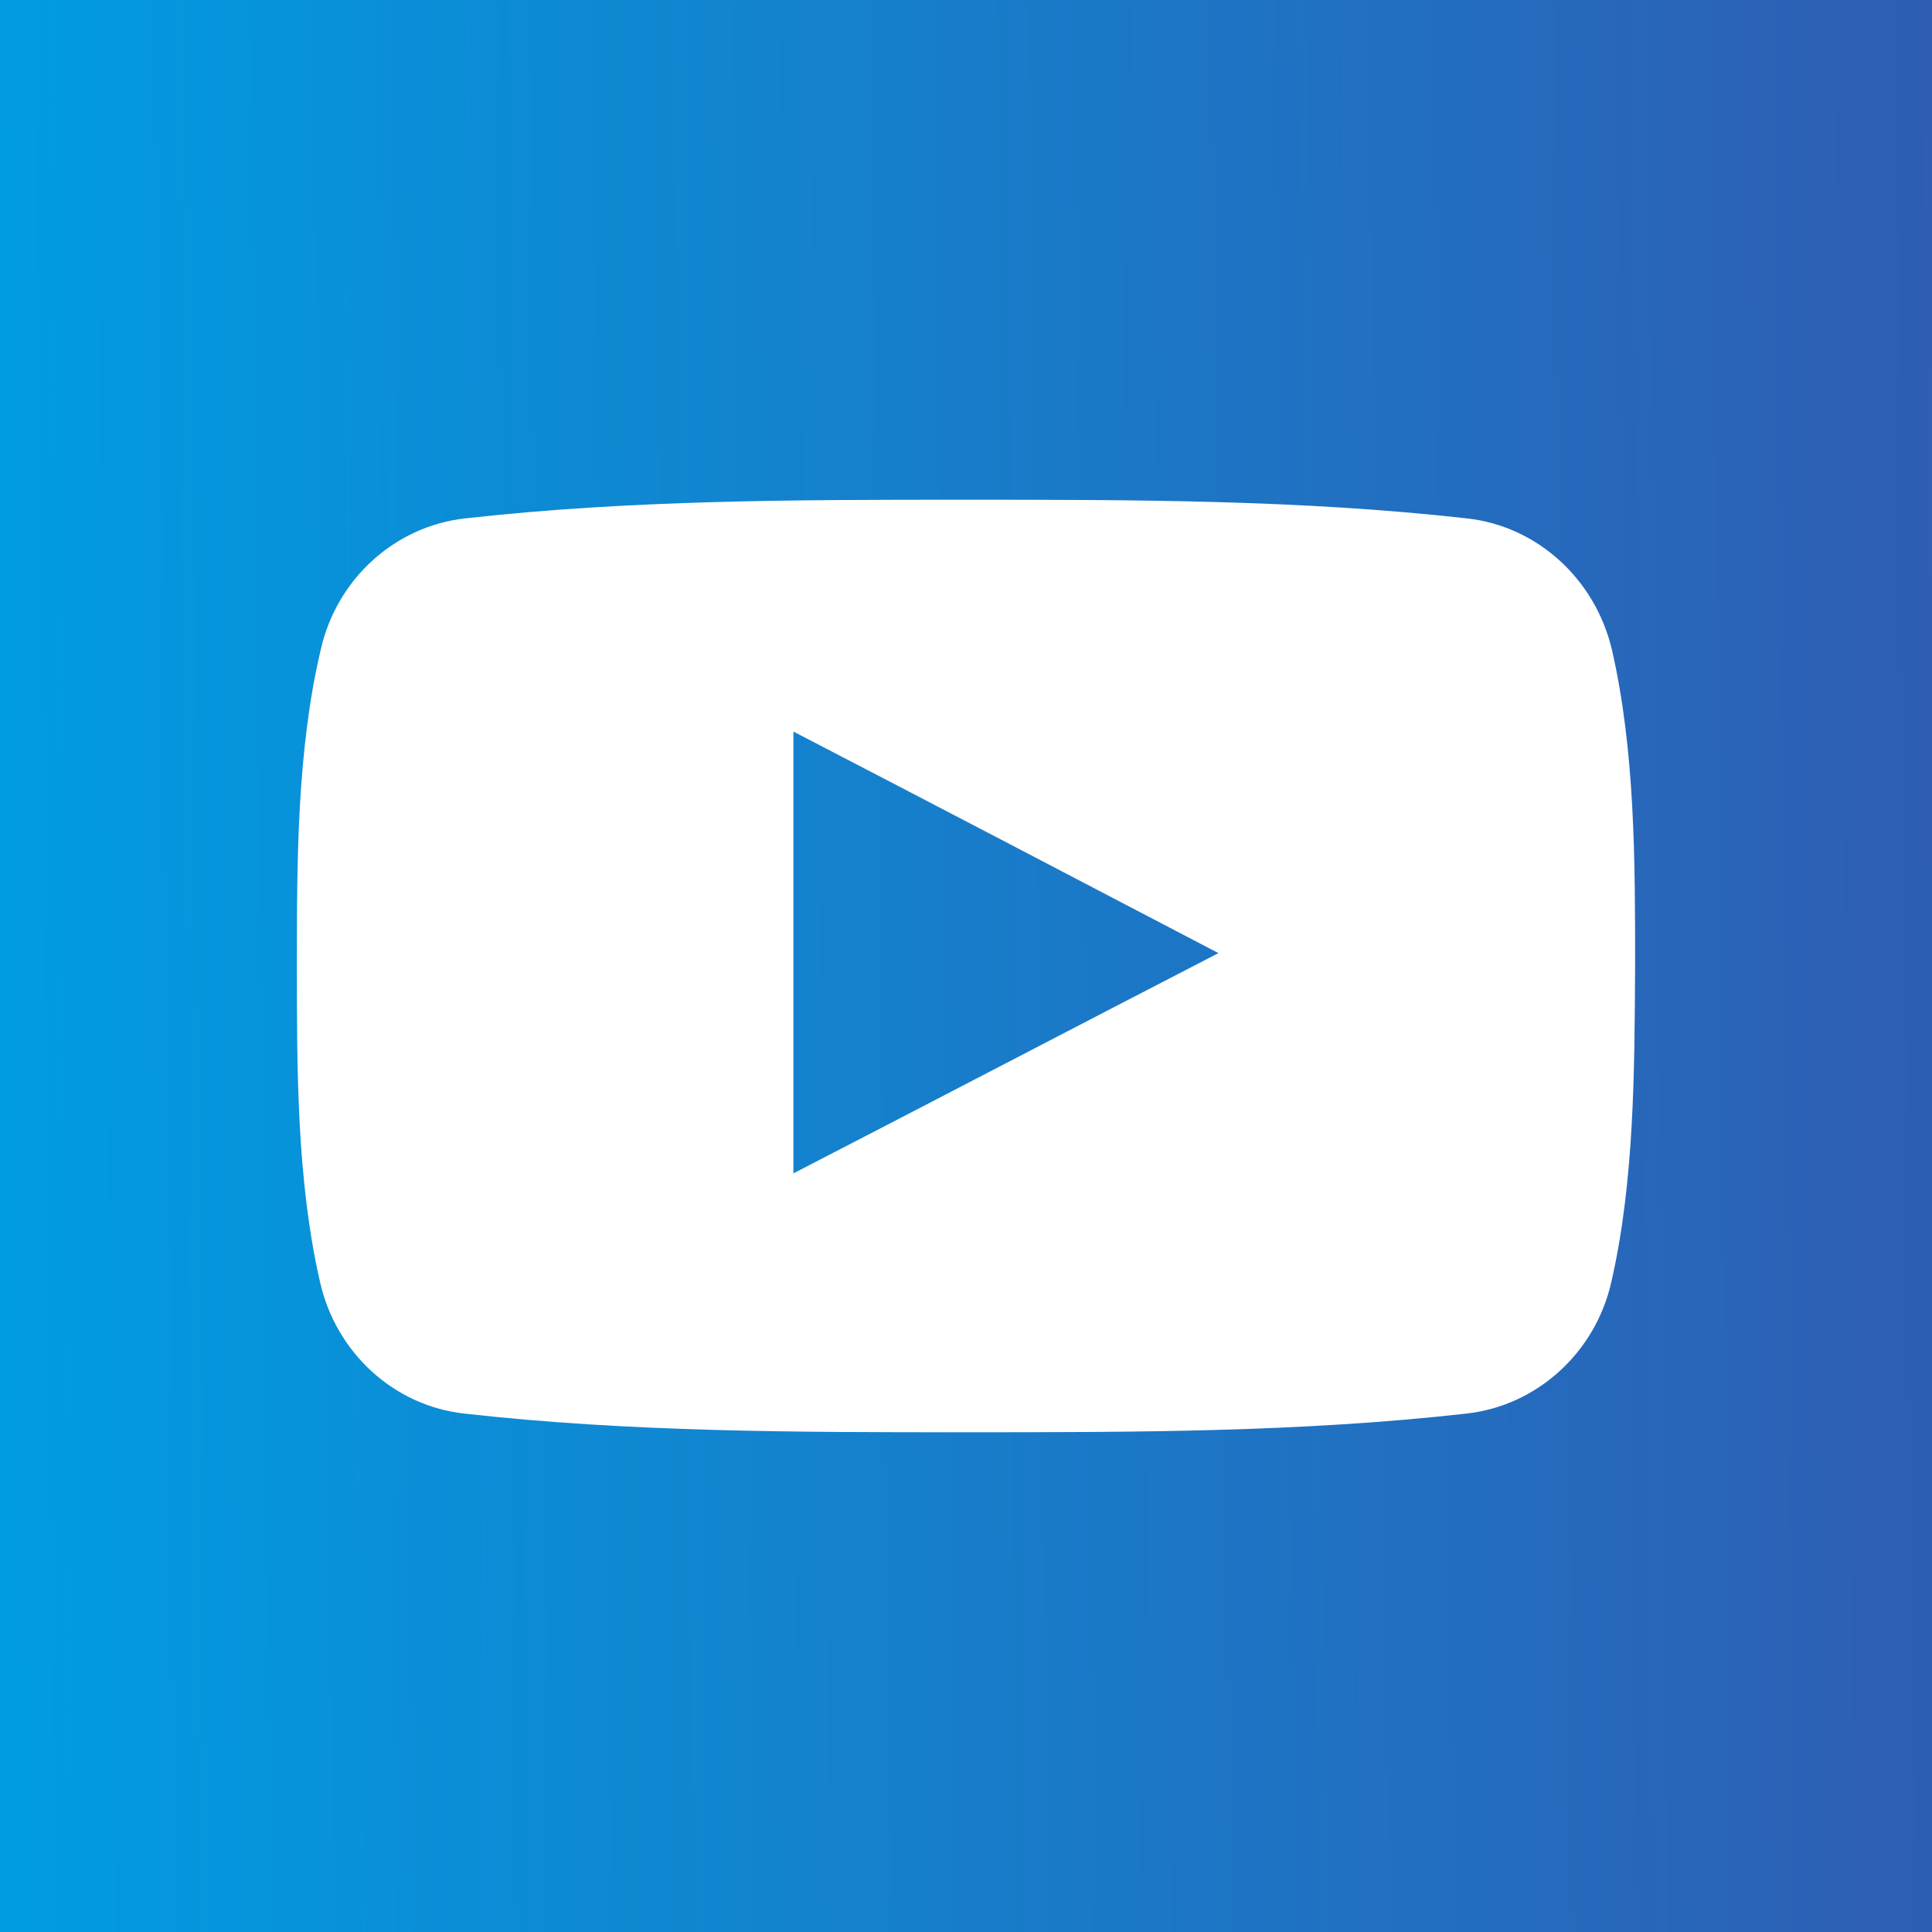 <?xml version="1.0" encoding="utf-8"?>
<!-- Generator: Adobe Illustrator 24.1.2, SVG Export Plug-In . SVG Version: 6.00 Build 0)  -->
<svg version="1.1" baseProfile="basic" id="Слой_1"
	 xmlns="http://www.w3.org/2000/svg" xmlns:xlink="http://www.w3.org/1999/xlink" x="0px" y="0px" viewBox="0 0 300 300"
	 xml:space="preserve">
<style type="text/css">
	.st0{fill:url(#SVGID_1_);}
	.st1{fill:url(#SVGID_2_);}
	.st2{fill:url(#SVGID_3_);}
	.st3{fill:url(#SVGID_4_);}
	.st4{fill:url(#SVGID_5_);}
	.st5{fill:url(#SVGID_6_);}
	.st6{fill:url(#SVGID_7_);}
	.st7{fill:url(#SVGID_8_);}
	.st8{fill:url(#SVGID_9_);}
	.st9{fill:url(#SVGID_10_);}
	.st10{fill:url(#SVGID_11_);}
	.st11{fill:url(#SVGID_12_);}
	.st12{fill:url(#SVGID_13_);}
	.st13{fill:url(#SVGID_14_);}
	.st14{fill:url(#SVGID_15_);}
	.st15{fill:url(#SVGID_16_);}
	.st16{fill:url(#SVGID_17_);}
	.st17{fill:url(#SVGID_18_);}
	.st18{fill:url(#SVGID_19_);}
	.st19{fill:url(#SVGID_20_);}
	.st20{fill:url(#SVGID_21_);}
	.st21{fill:url(#SVGID_22_);}
	.st22{fill:url(#SVGID_23_);}
	.st23{fill:url(#SVGID_24_);}
	.st24{fill:url(#SVGID_25_);}
	.st25{fill:url(#SVGID_26_);}
	.st26{fill:url(#SVGID_27_);}
	.st27{fill:url(#SVGID_28_);}
	.st28{fill:url(#SVGID_29_);}
	.st29{fill:url(#SVGID_30_);}
	.st30{fill:url(#SVGID_31_);}
	.st31{fill:url(#SVGID_32_);}
	.st32{fill:url(#SVGID_33_);}
	.st33{fill:url(#SVGID_34_);}
	.st34{fill:url(#SVGID_35_);}
	.st35{fill:url(#SVGID_36_);}
	.st36{fill:url(#SVGID_37_);}
	.st37{fill:url(#SVGID_38_);}
	.st38{fill:url(#SVGID_39_);}
	.st39{fill:url(#SVGID_40_);}
	.st40{fill:url(#SVGID_41_);}
	.st41{fill-rule:evenodd;clip-rule:evenodd;fill:url(#SVGID_42_);}
	.st42{fill-rule:evenodd;clip-rule:evenodd;fill:url(#SVGID_43_);}
	.st43{fill-rule:evenodd;clip-rule:evenodd;fill:url(#SVGID_44_);}
	.st44{fill-rule:evenodd;clip-rule:evenodd;fill:url(#SVGID_45_);}
	.st45{fill-rule:evenodd;clip-rule:evenodd;fill:url(#SVGID_46_);}
	.st46{fill-rule:evenodd;clip-rule:evenodd;fill:url(#SVGID_47_);}
</style>
<g id="Слой_2">
</g>
<g>
	<linearGradient id="SVGID_1_" gradientUnits="userSpaceOnUse" x1="-0.376" y1="151.589" x2="303.307" y2="148.381">
		<stop  offset="0" style="stop-color:#009CE1"/>
		<stop  offset="1" style="stop-color:#2F5DB3"/>
	</linearGradient>
	<path style="fill-rule:evenodd;clip-rule:evenodd;fill:url(#SVGID_1_);" d="M0,0v300h300V0H0z M250.2,199.1
		c-2.5,11-11.6,19.2-22.5,20.4c-25.7,2.9-51.8,2.9-77.8,2.9c-26,0-52,0-77.8-2.9c-10.9-1.2-19.9-9.4-22.4-20.4
		c-3.6-15.7-3.6-32.9-3.6-49.1c0-16.2,0-33.4,3.7-49.1c2.5-11.1,11.6-19.2,22.4-20.4c25.8-2.9,51.8-2.9,77.8-2.9
		c25.9,0,52,0,77.8,2.9c10.9,1.2,19.9,9.4,22.5,20.4c3.6,15.7,3.6,32.9,3.6,49.1C253.8,166.2,253.8,183.4,250.2,199.1z"/>
	<linearGradient id="SVGID_2_" gradientUnits="userSpaceOnUse" x1="-0.401" y1="149.205" x2="303.282" y2="145.997">
		<stop  offset="0" style="stop-color:#009CE1"/>
		<stop  offset="1" style="stop-color:#2F5DB3"/>
	</linearGradient>
	<path style="fill-rule:evenodd;clip-rule:evenodd;fill:url(#SVGID_2_);" d="M123.2,182.2c22.1-11.4,43.9-22.8,66-34.2
		c-22.2-11.6-44-23-66-34.4L123.2,182.2L123.2,182.2z"/>
</g>
</svg>
